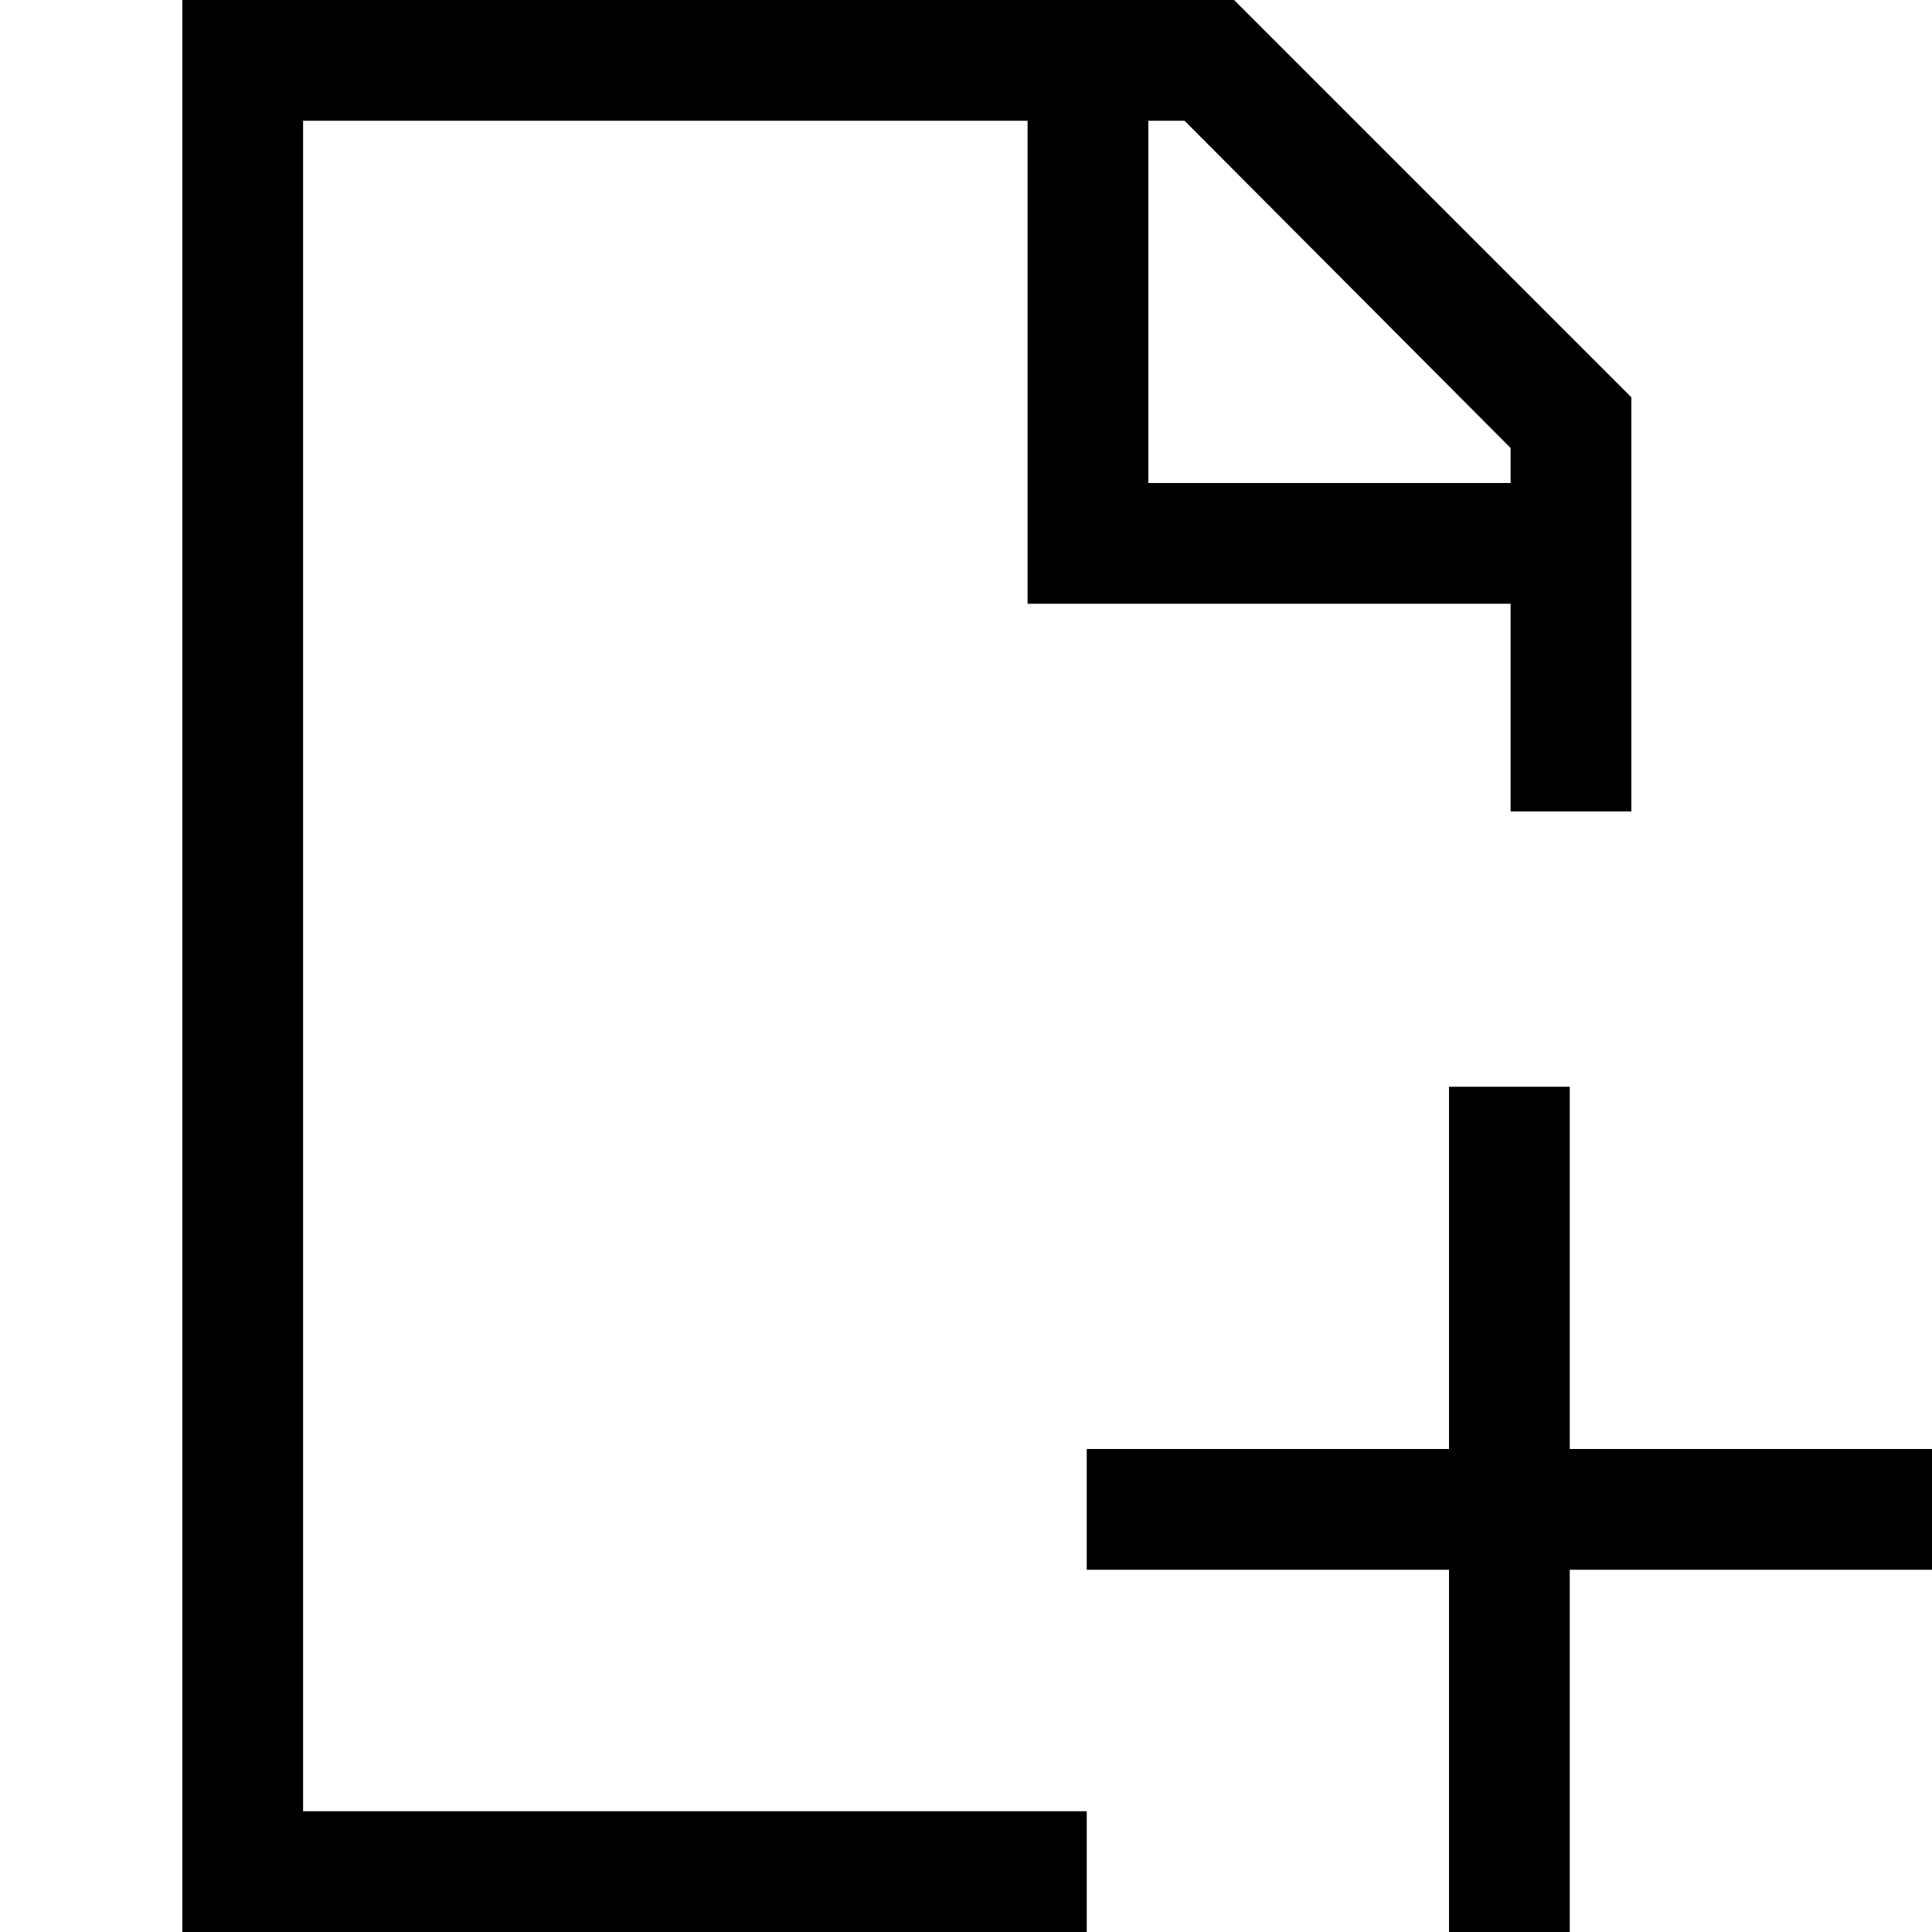<svg id="Layer_1" data-name="Layer 1" xmlns="http://www.w3.org/2000/svg" viewBox="0 0 16 16"><polygon points="13 12 13 9 12 9 12 12 9 12 9 13 12 13 12 16 13 16 13 13 16 13 16 12 13 12"/><path d="M2.51,1h6V5h4V6.72h1V3.29L10.22,0H1.51V16H9V15H2.51Zm7,0h.3l2.7,2.71V4h-3Z"/></svg>